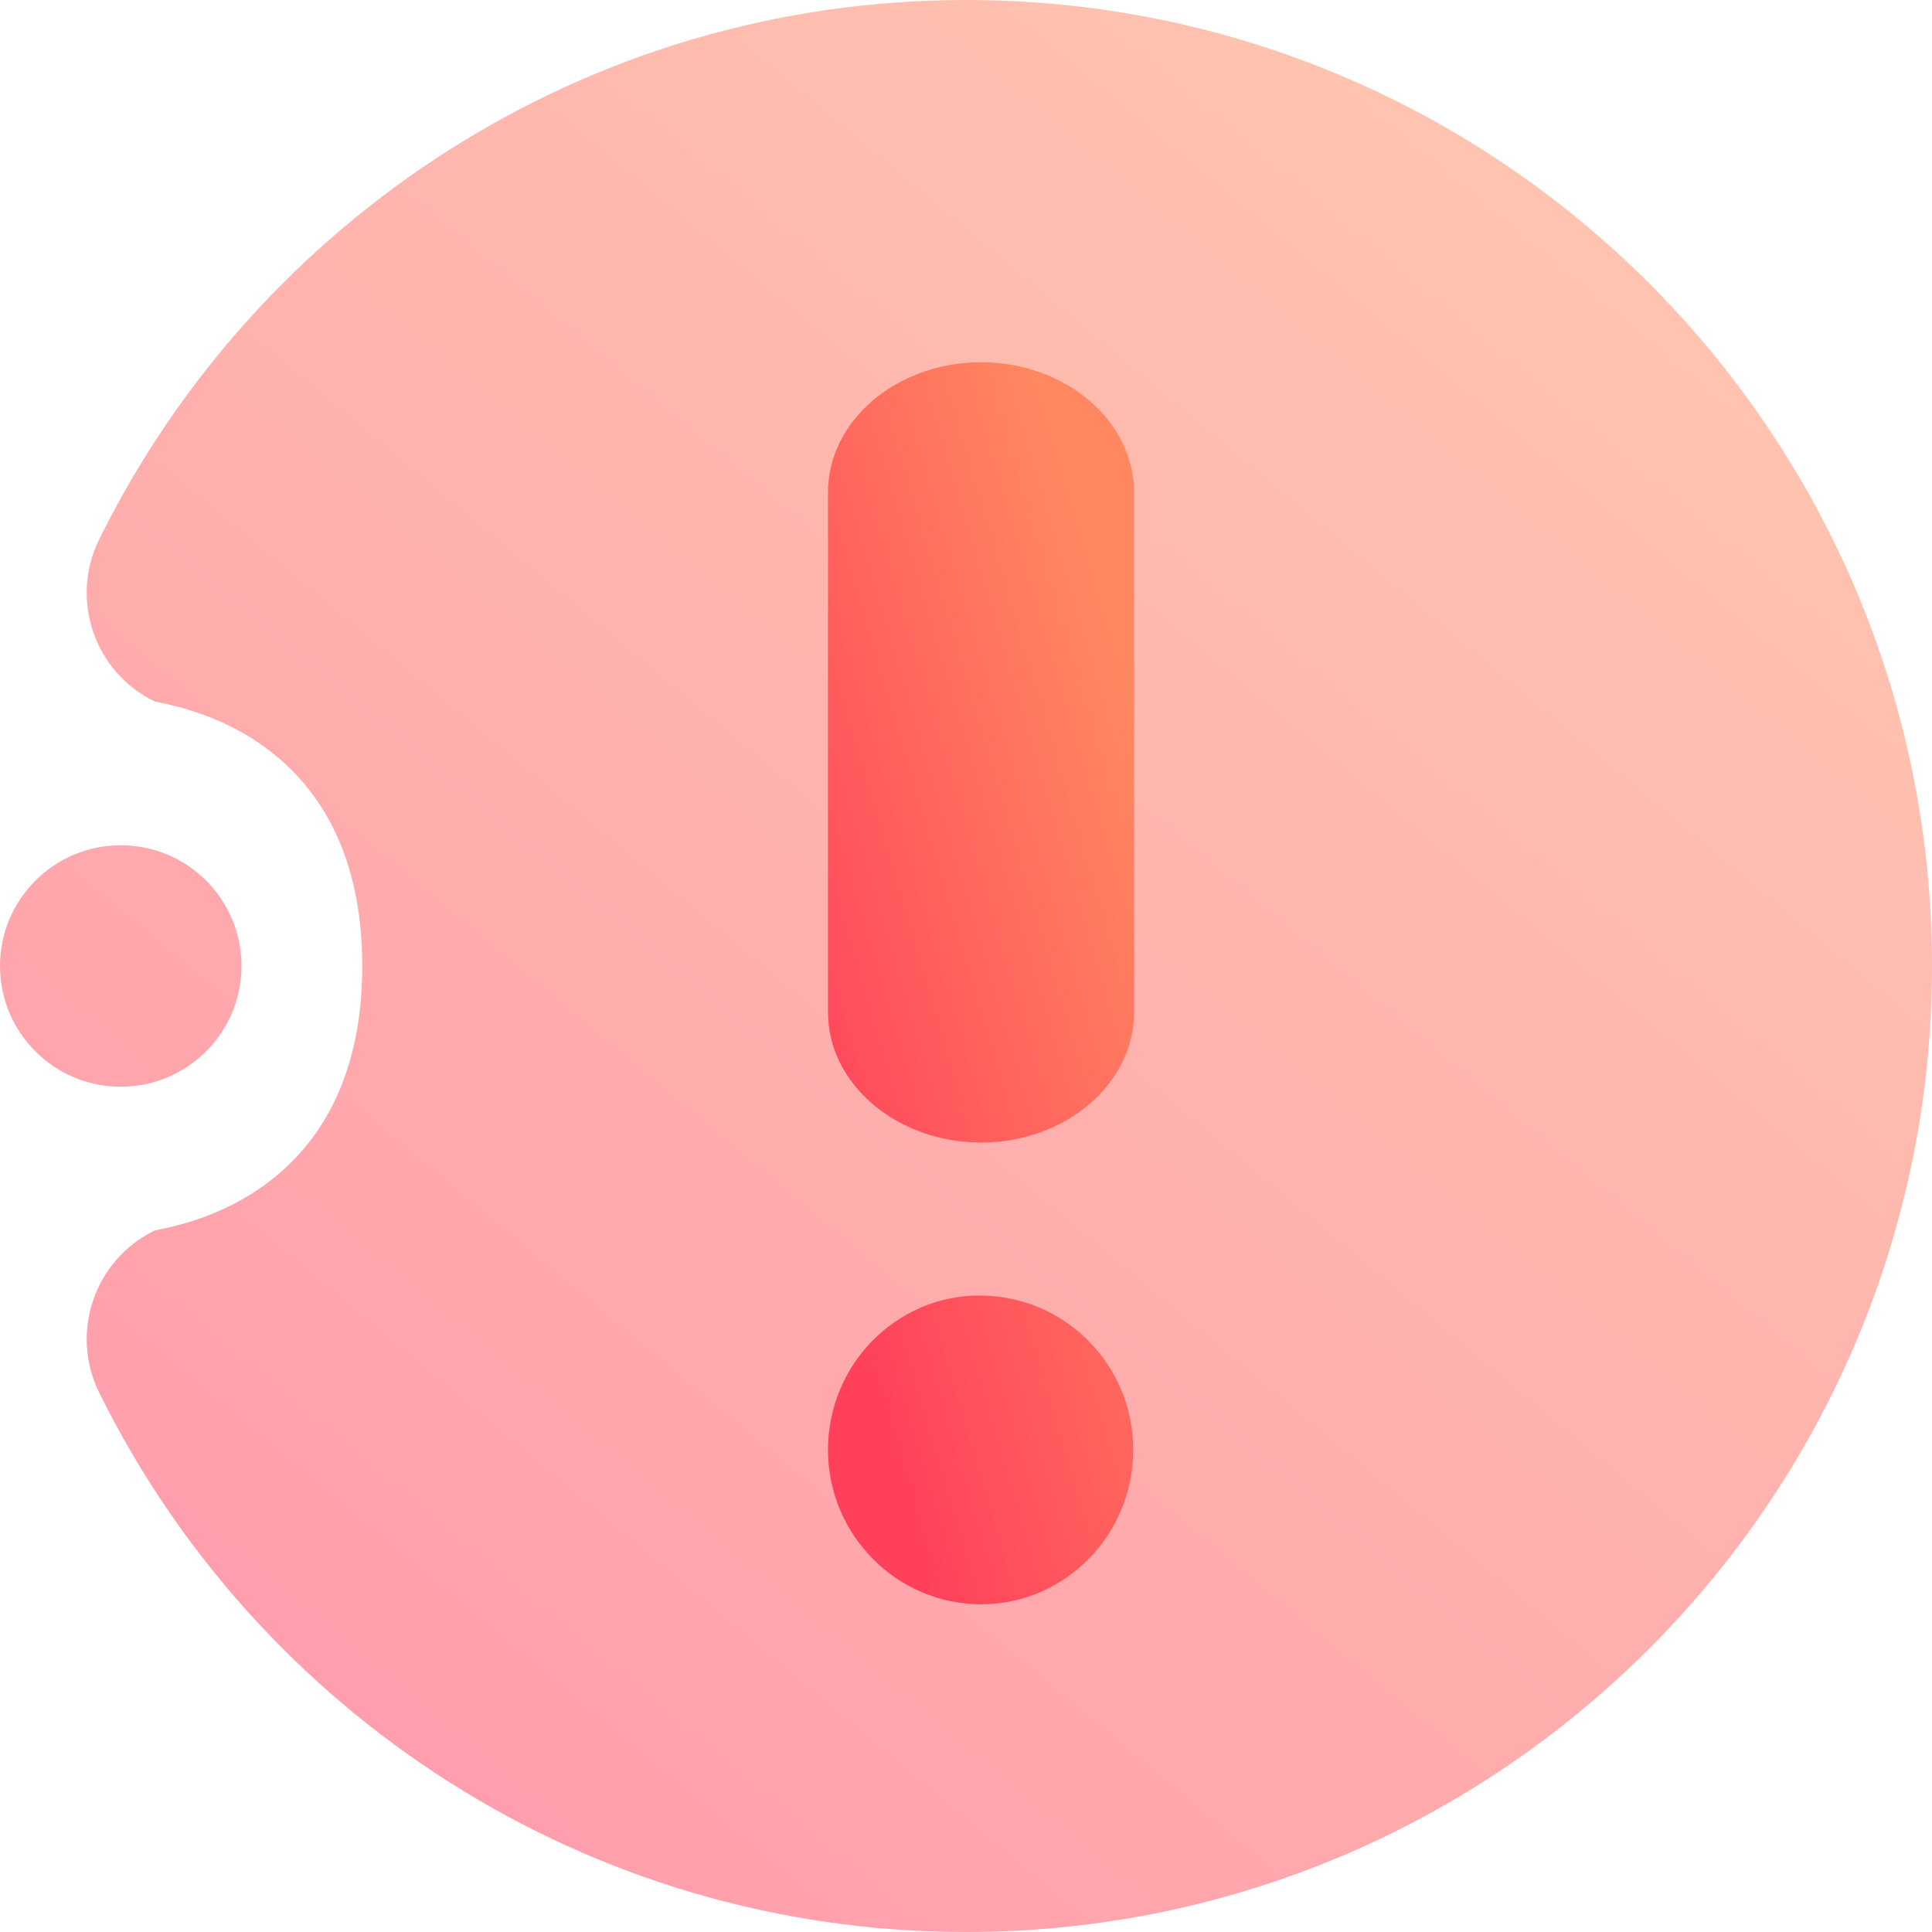 <svg width="16" height="16" viewBox="0 0 16 16" fill="none" xmlns="http://www.w3.org/2000/svg">
<g clip-path="url(#clip0_278_6)">
<path opacity="0.5" fill-rule="evenodd" clip-rule="evenodd" d="M3 8C3 6 1.336 5.837 1.276 5.807C0.781 5.563 0.577 4.963 0.821 4.468C2.126 1.822 4.852 0 8 0C12.415 0 16 3.585 16 8C16 12.415 12.415 16 8 16C4.852 16 2.126 14.178 0.821 11.532C0.577 11.037 0.781 10.437 1.276 10.193C1.336 10.163 3 10 3 8ZM1 9C0.448 9 0 8.552 0 8C0 7.448 0.448 7 1 7C1.552 7 2 7.448 2 8C2 8.552 1.552 9 1 9Z" fill="url(#paint0_linear_278_6)"/>
<path fill-rule="evenodd" clip-rule="evenodd" d="M9.392 8.383C9.392 8.977 8.823 9.462 8.125 9.462C7.426 9.462 6.857 8.977 6.857 8.383V4.078C6.857 3.484 7.426 3 8.125 3C8.823 3 9.392 3.484 9.392 4.078V8.383ZM6.857 12.007C6.857 11.303 7.42 10.729 8.11 10.729C8.82 10.729 9.385 11.303 9.385 12.007C9.385 12.711 8.82 13.286 8.125 13.286C7.426 13.286 6.857 12.711 6.857 12.007Z" fill="url(#paint1_linear_278_6)"/>
</g>
<defs>
<linearGradient id="paint0_linear_278_6" x1="3" y1="14" x2="13" y2="2" gradientUnits="userSpaceOnUse">
<stop stop-color="#FF405B"/>
<stop offset="1" stop-color="#FF8860"/>
</linearGradient>
<linearGradient id="paint1_linear_278_6" x1="7.332" y1="12" x2="10.887" y2="10.949" gradientUnits="userSpaceOnUse">
<stop stop-color="#FF405B"/>
<stop offset="1" stop-color="#FF8860"/>
</linearGradient>
<clipPath id="clip0_278_6">
<rect width="16" height="16" fill="white"/>
</clipPath>
</defs>
</svg>
